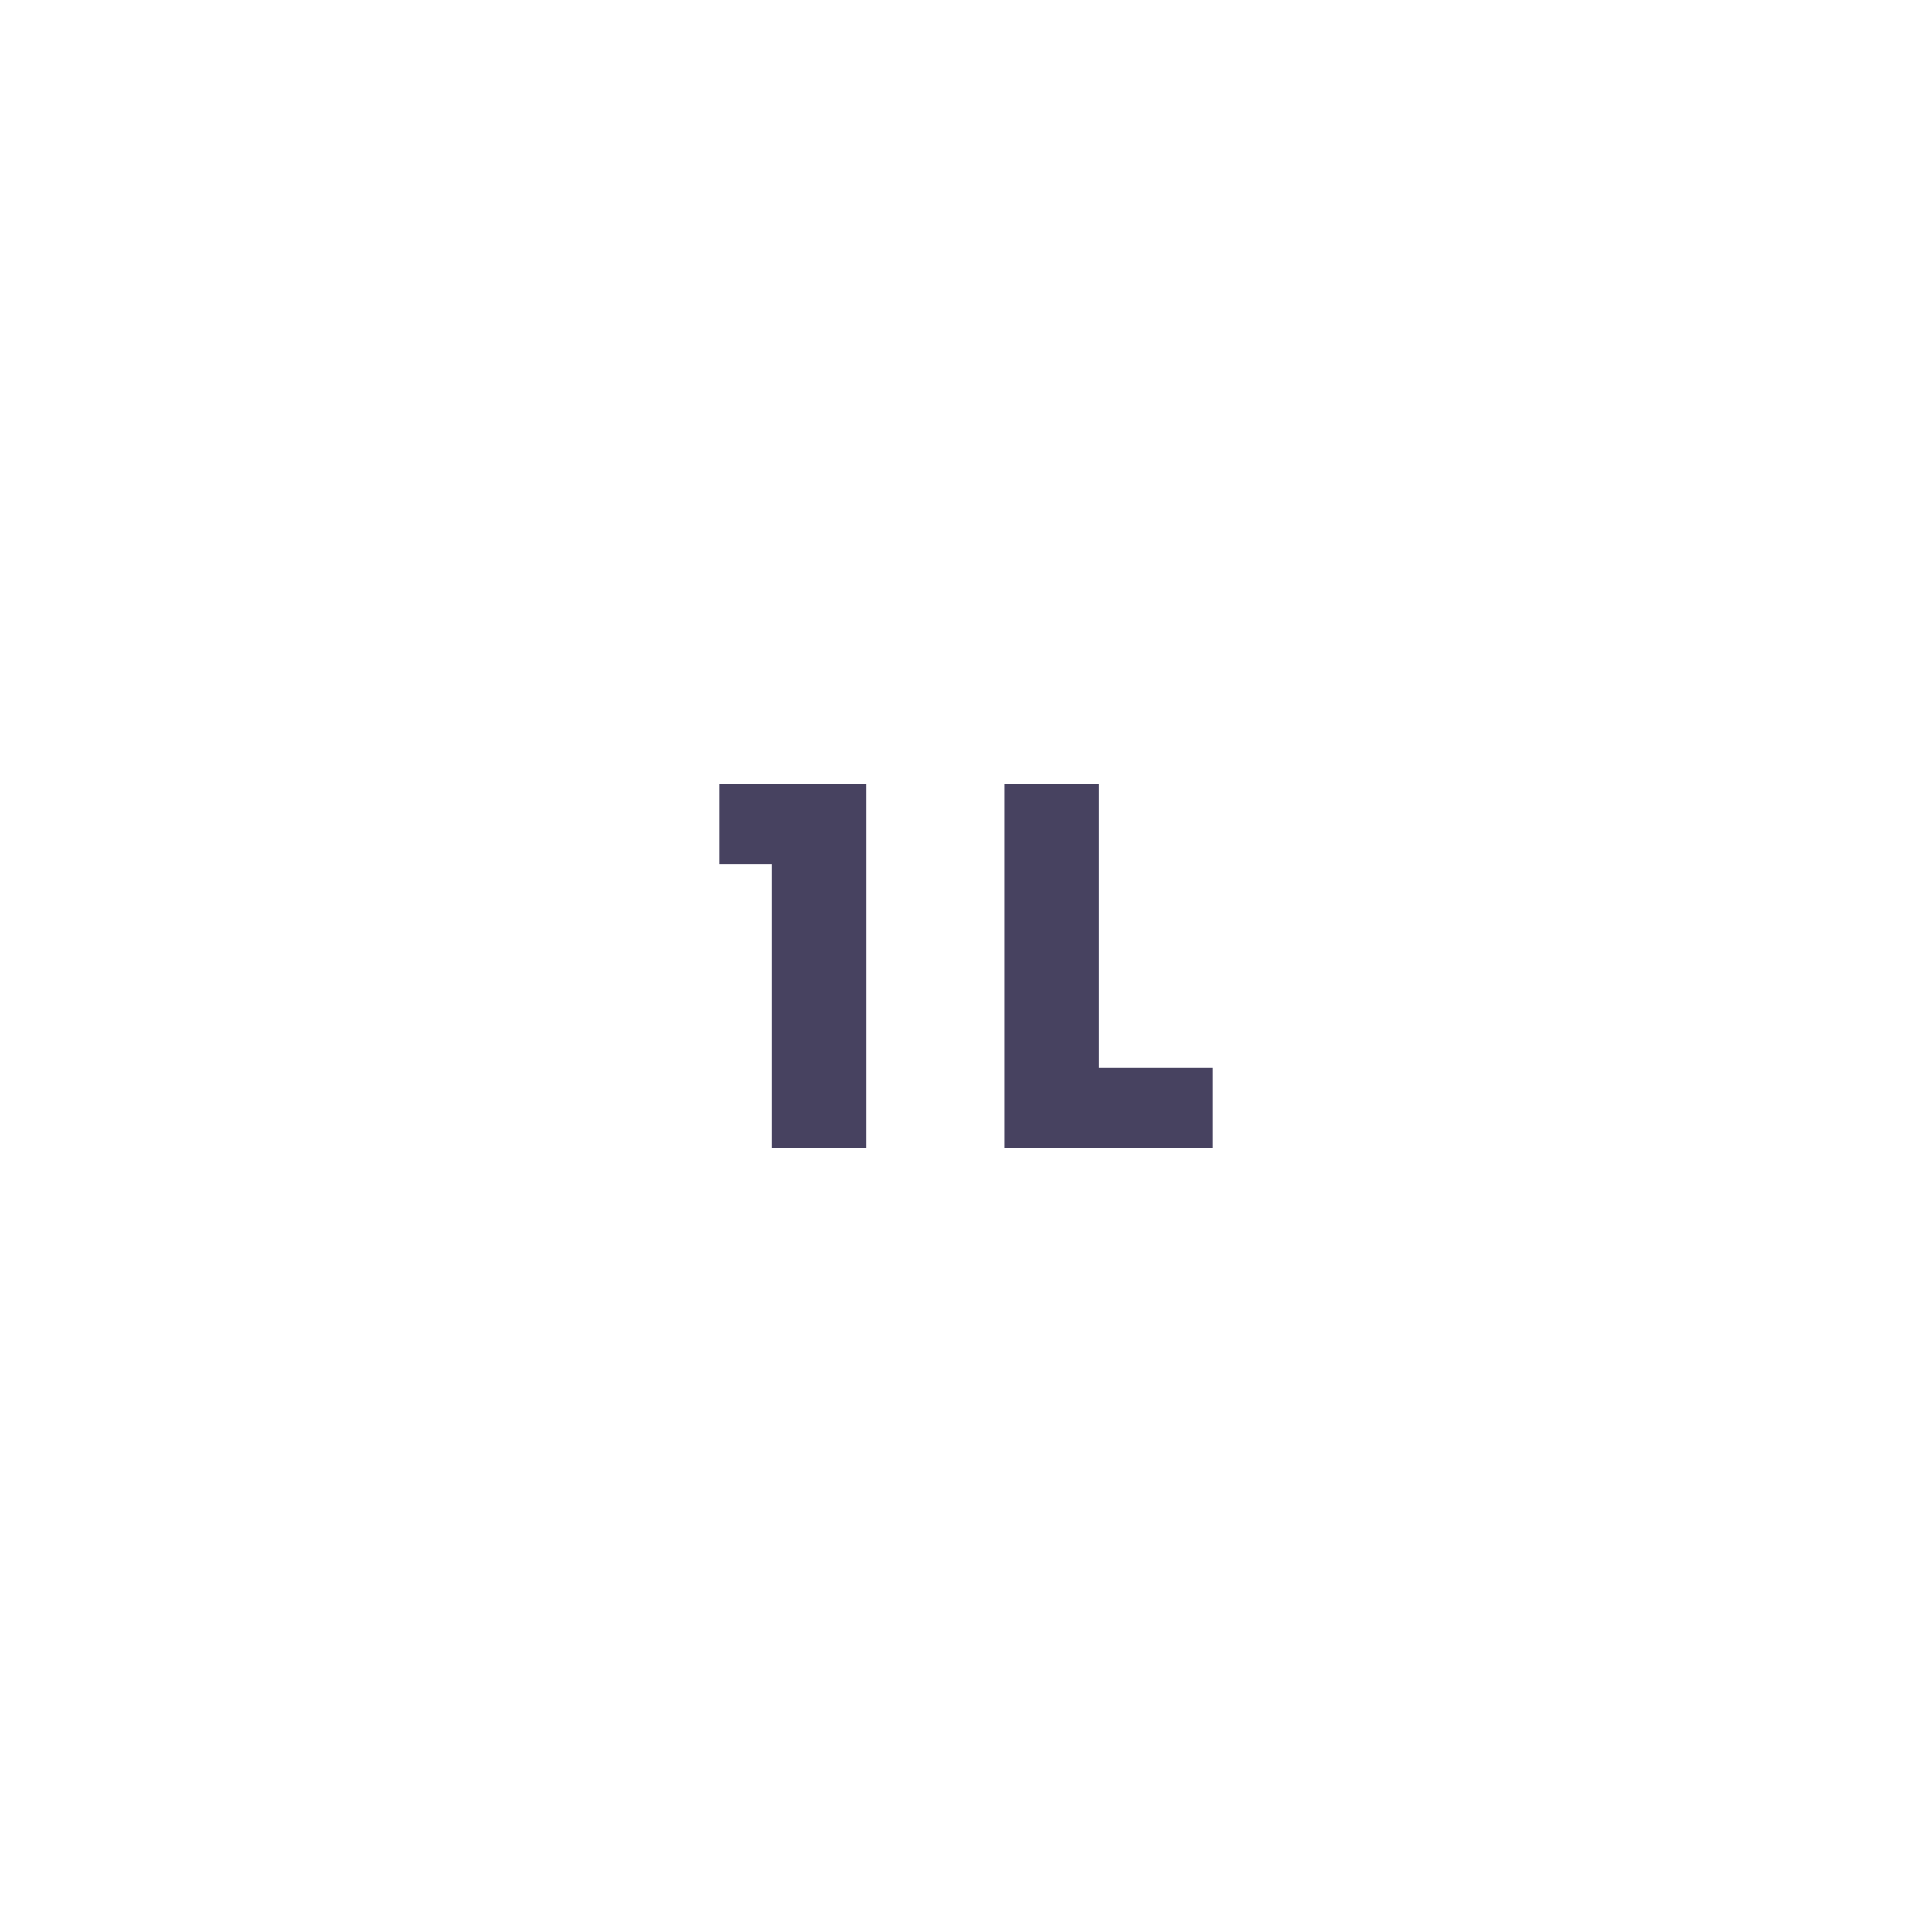 <?xml version="1.0" encoding="utf-8"?>
<!-- Generator: Adobe Illustrator 16.0.0, SVG Export Plug-In . SVG Version: 6.00 Build 0)  -->
<!DOCTYPE svg PUBLIC "-//W3C//DTD SVG 1.1//EN" "http://www.w3.org/Graphics/SVG/1.1/DTD/svg11.dtd">
<svg version="1.1" id="Layer_1" xmlns="http://www.w3.org/2000/svg" xmlns:xlink="http://www.w3.org/1999/xlink" x="0px" y="0px"
	 width="32px" height="32px" viewBox="0 0 32 32" enable-background="new 0 0 32 32" xml:space="preserve">
<g>
	<g>
		<path fill="#474260" d="M11.921,14.313v-1.328h2.43v6.029h-1.566v-4.702H11.921z"/>
	</g>
	<g>
		<path fill="#474260" d="M18.2,17.687h1.879v1.328h-3.446v-6.029H18.2V17.687z"/>
	</g>
</g>
</svg>
